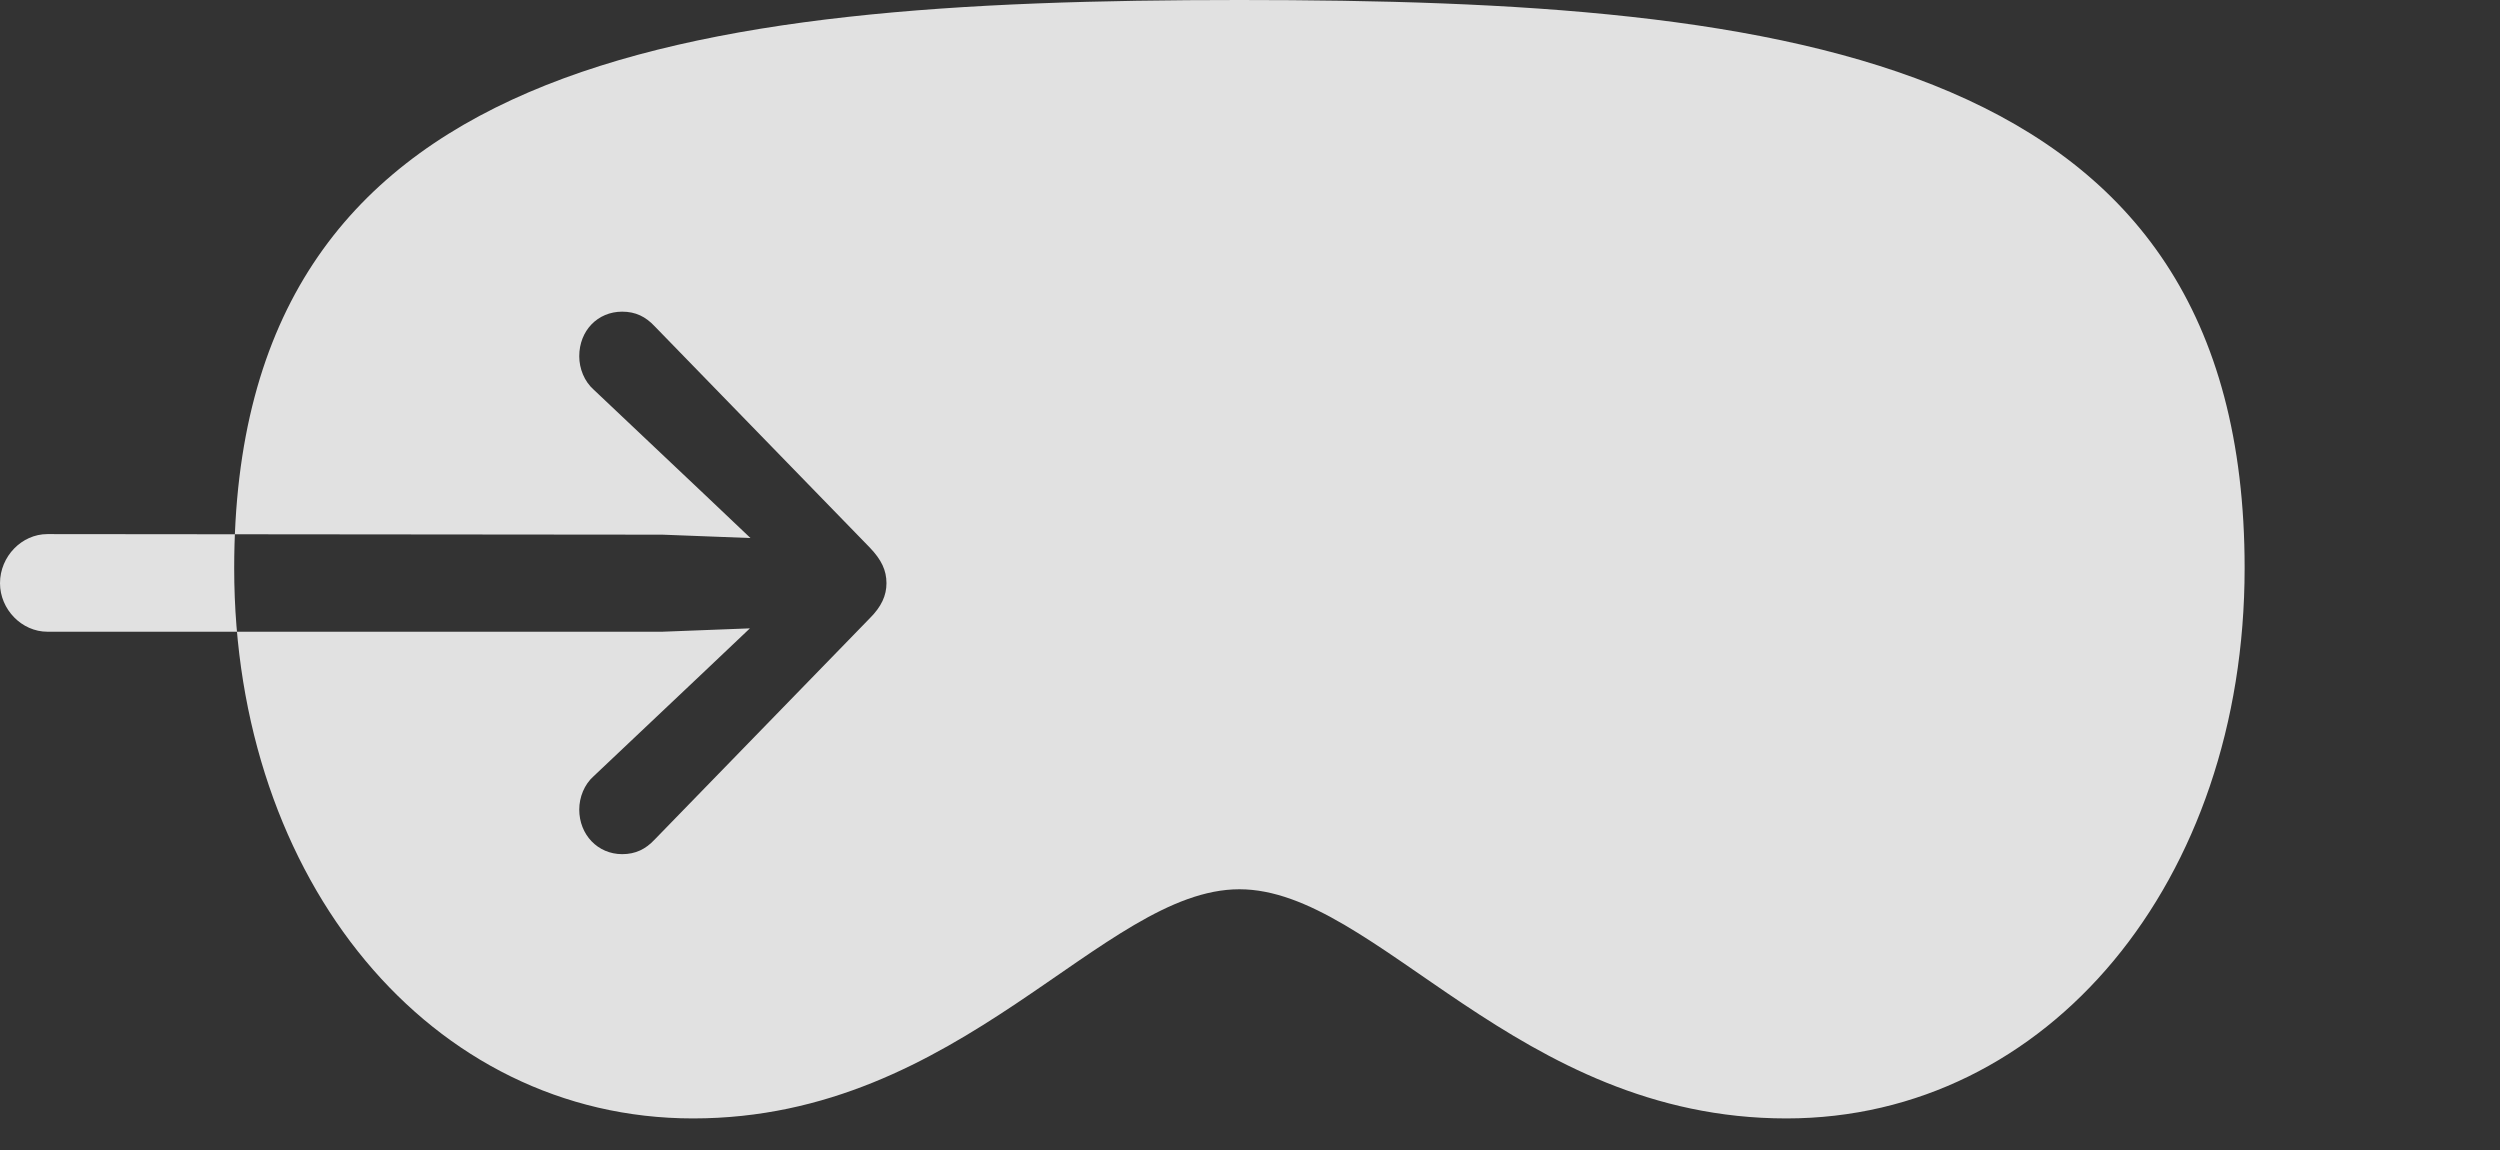 <?xml version="1.0" encoding="UTF-8"?>
<!--Generator: Apple Native CoreSVG 326-->
<!DOCTYPE svg
PUBLIC "-//W3C//DTD SVG 1.1//EN"
       "http://www.w3.org/Graphics/SVG/1.1/DTD/svg11.dtd">
<svg version="1.1" xmlns="http://www.w3.org/2000/svg" xmlns:xlink="http://www.w3.org/1999/xlink" viewBox="0 0 43.789 20.146">
 <rect x="0" y="0" width="43.789" height="20.146" fill="#333333" stroke="none"/>
 <g>
  <rect height="20.146" opacity="0" width="43.789" x="0" y="0"/>
  <path d="M0.83 11.065C0.381 11.065 0 10.674 0 10.215C0 9.746 0.381 9.355 0.83 9.355L11.602 9.365L13.145 9.424L12.363 8.682L10.4 6.826C10.234 6.68 10.146 6.455 10.146 6.24C10.146 5.791 10.469 5.459 10.898 5.459C11.133 5.459 11.309 5.547 11.465 5.713L15.234 9.59C15.44 9.805 15.527 9.99 15.527 10.215C15.527 10.43 15.44 10.625 15.234 10.83L11.465 14.707C11.309 14.873 11.133 14.961 10.898 14.961C10.469 14.961 10.146 14.619 10.146 14.18C10.146 13.965 10.234 13.74 10.4 13.594L12.363 11.738L13.135 11.006L11.602 11.065ZM21.709 15.576C24.111 15.576 26.562 19.59 31.289 19.59C35.879 19.59 39.316 15.43 39.316 9.951C39.316 0.986 31.445 0 21.709 0C11.982 0 4.102 0.996 4.102 9.951C4.102 15.43 7.549 19.59 12.139 19.59C16.855 19.59 19.307 15.576 21.709 15.576Z" fill="white" fill-opacity="0.85"/>
 </g>
</svg>

